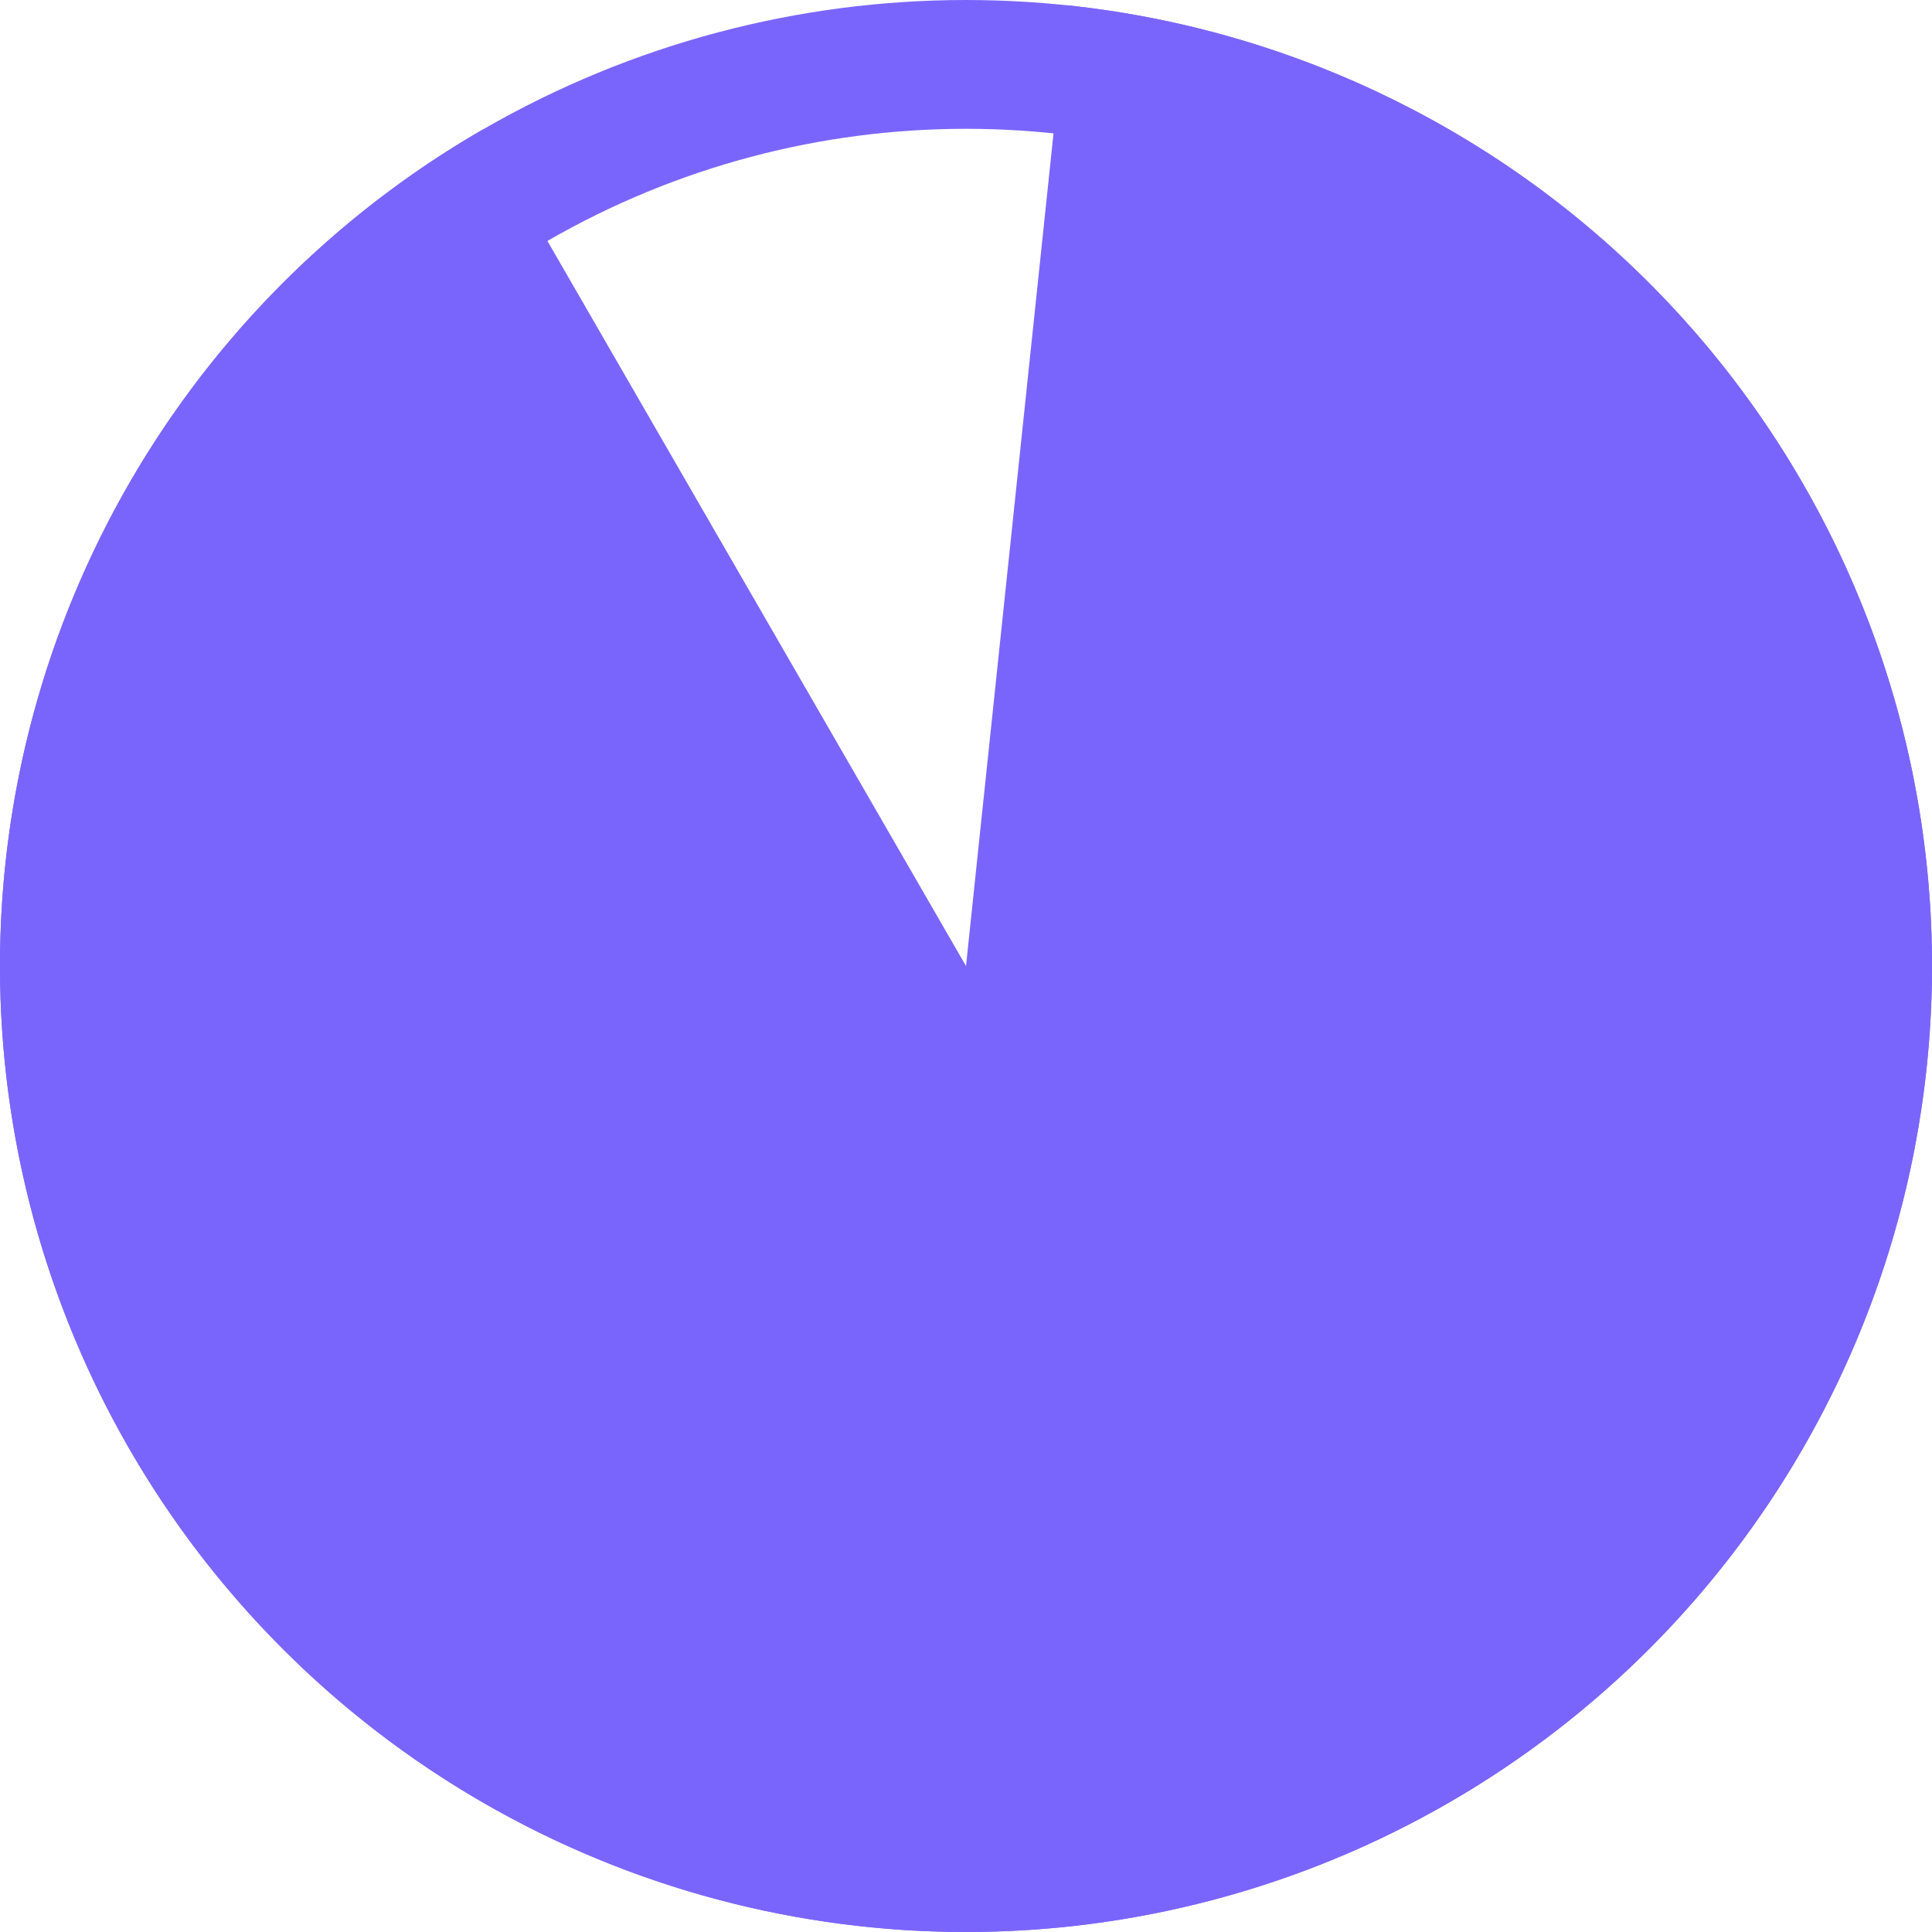 <svg xmlns="http://www.w3.org/2000/svg" width="30" height="30" viewBox="0 0 30 30" fill="none">
    <path
        d="M7.5 2.009C4.407 3.795 2.053 6.626 0.86 9.993C-0.332 13.359 -0.284 17.041 0.996 20.375C2.276 23.71 4.704 26.478 7.843 28.182C10.981 29.886 14.625 30.415 18.119 29.672C21.612 28.93 24.726 26.965 26.9 24.131C29.075 21.298 30.166 17.782 29.98 14.215C29.793 10.648 28.339 7.265 25.881 4.675C23.422 2.084 20.12 0.455 16.568 0.082L15 15L7.5 2.009Z"
        fill="#7A65FC" />
    <circle cx="15" cy="15" r="14" transform="rotate(180 15 15)" stroke="#7A65FC" stroke-width="2" />
</svg>